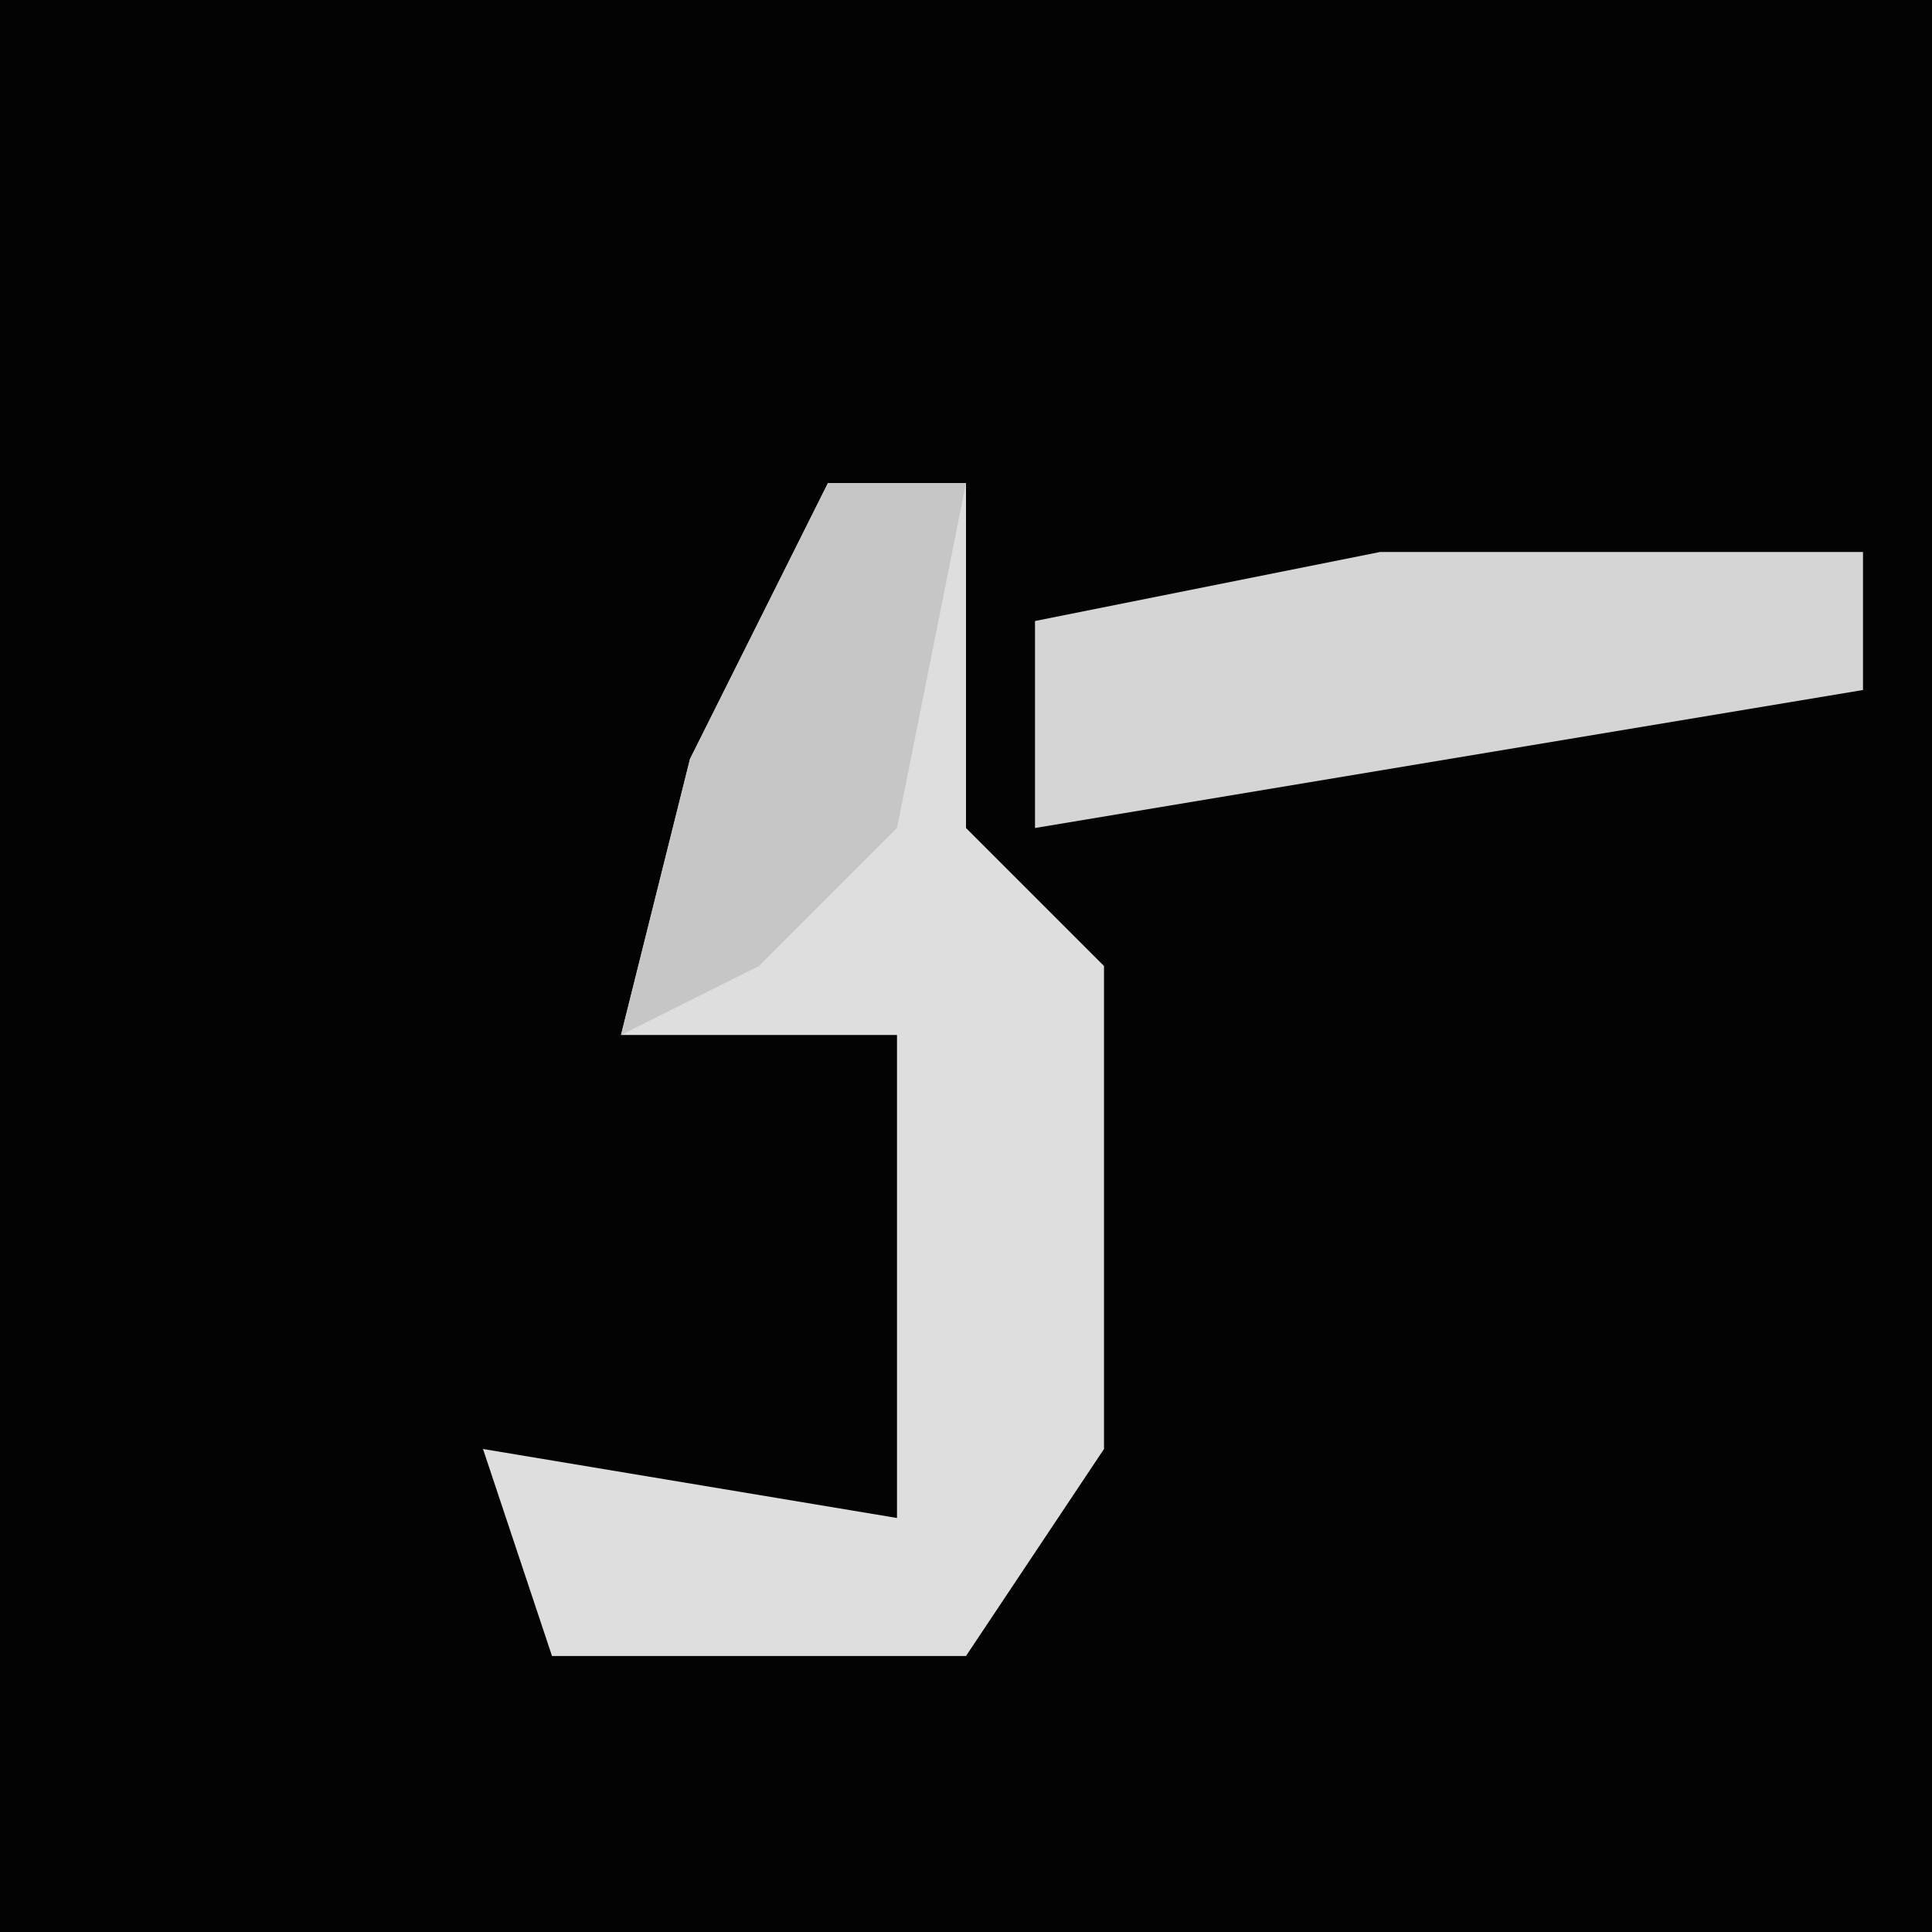 <?xml version="1.0" encoding="UTF-8"?>
<svg version="1.1" xmlns="http://www.w3.org/2000/svg" width="28" height="28">
<path d="M0,0 L28,0 L28,28 L0,28 Z " fill="#030303" transform="translate(0,0)"/>
<path d="M0,0 L2,0 L2,5 L4,7 L4,14 L2,17 L-4,17 L-5,14 L1,15 L1,8 L-3,8 L-2,4 Z " fill="#DEDEDE" transform="translate(12,7)"/>
<path d="M0,0 L7,0 L7,2 L-5,4 L-5,1 Z " fill="#D5D5D5" transform="translate(20,8)"/>
<path d="M0,0 L2,0 L1,5 L-1,7 L-3,8 L-2,4 Z " fill="#C6C6C6" transform="translate(12,7)"/>
</svg>
